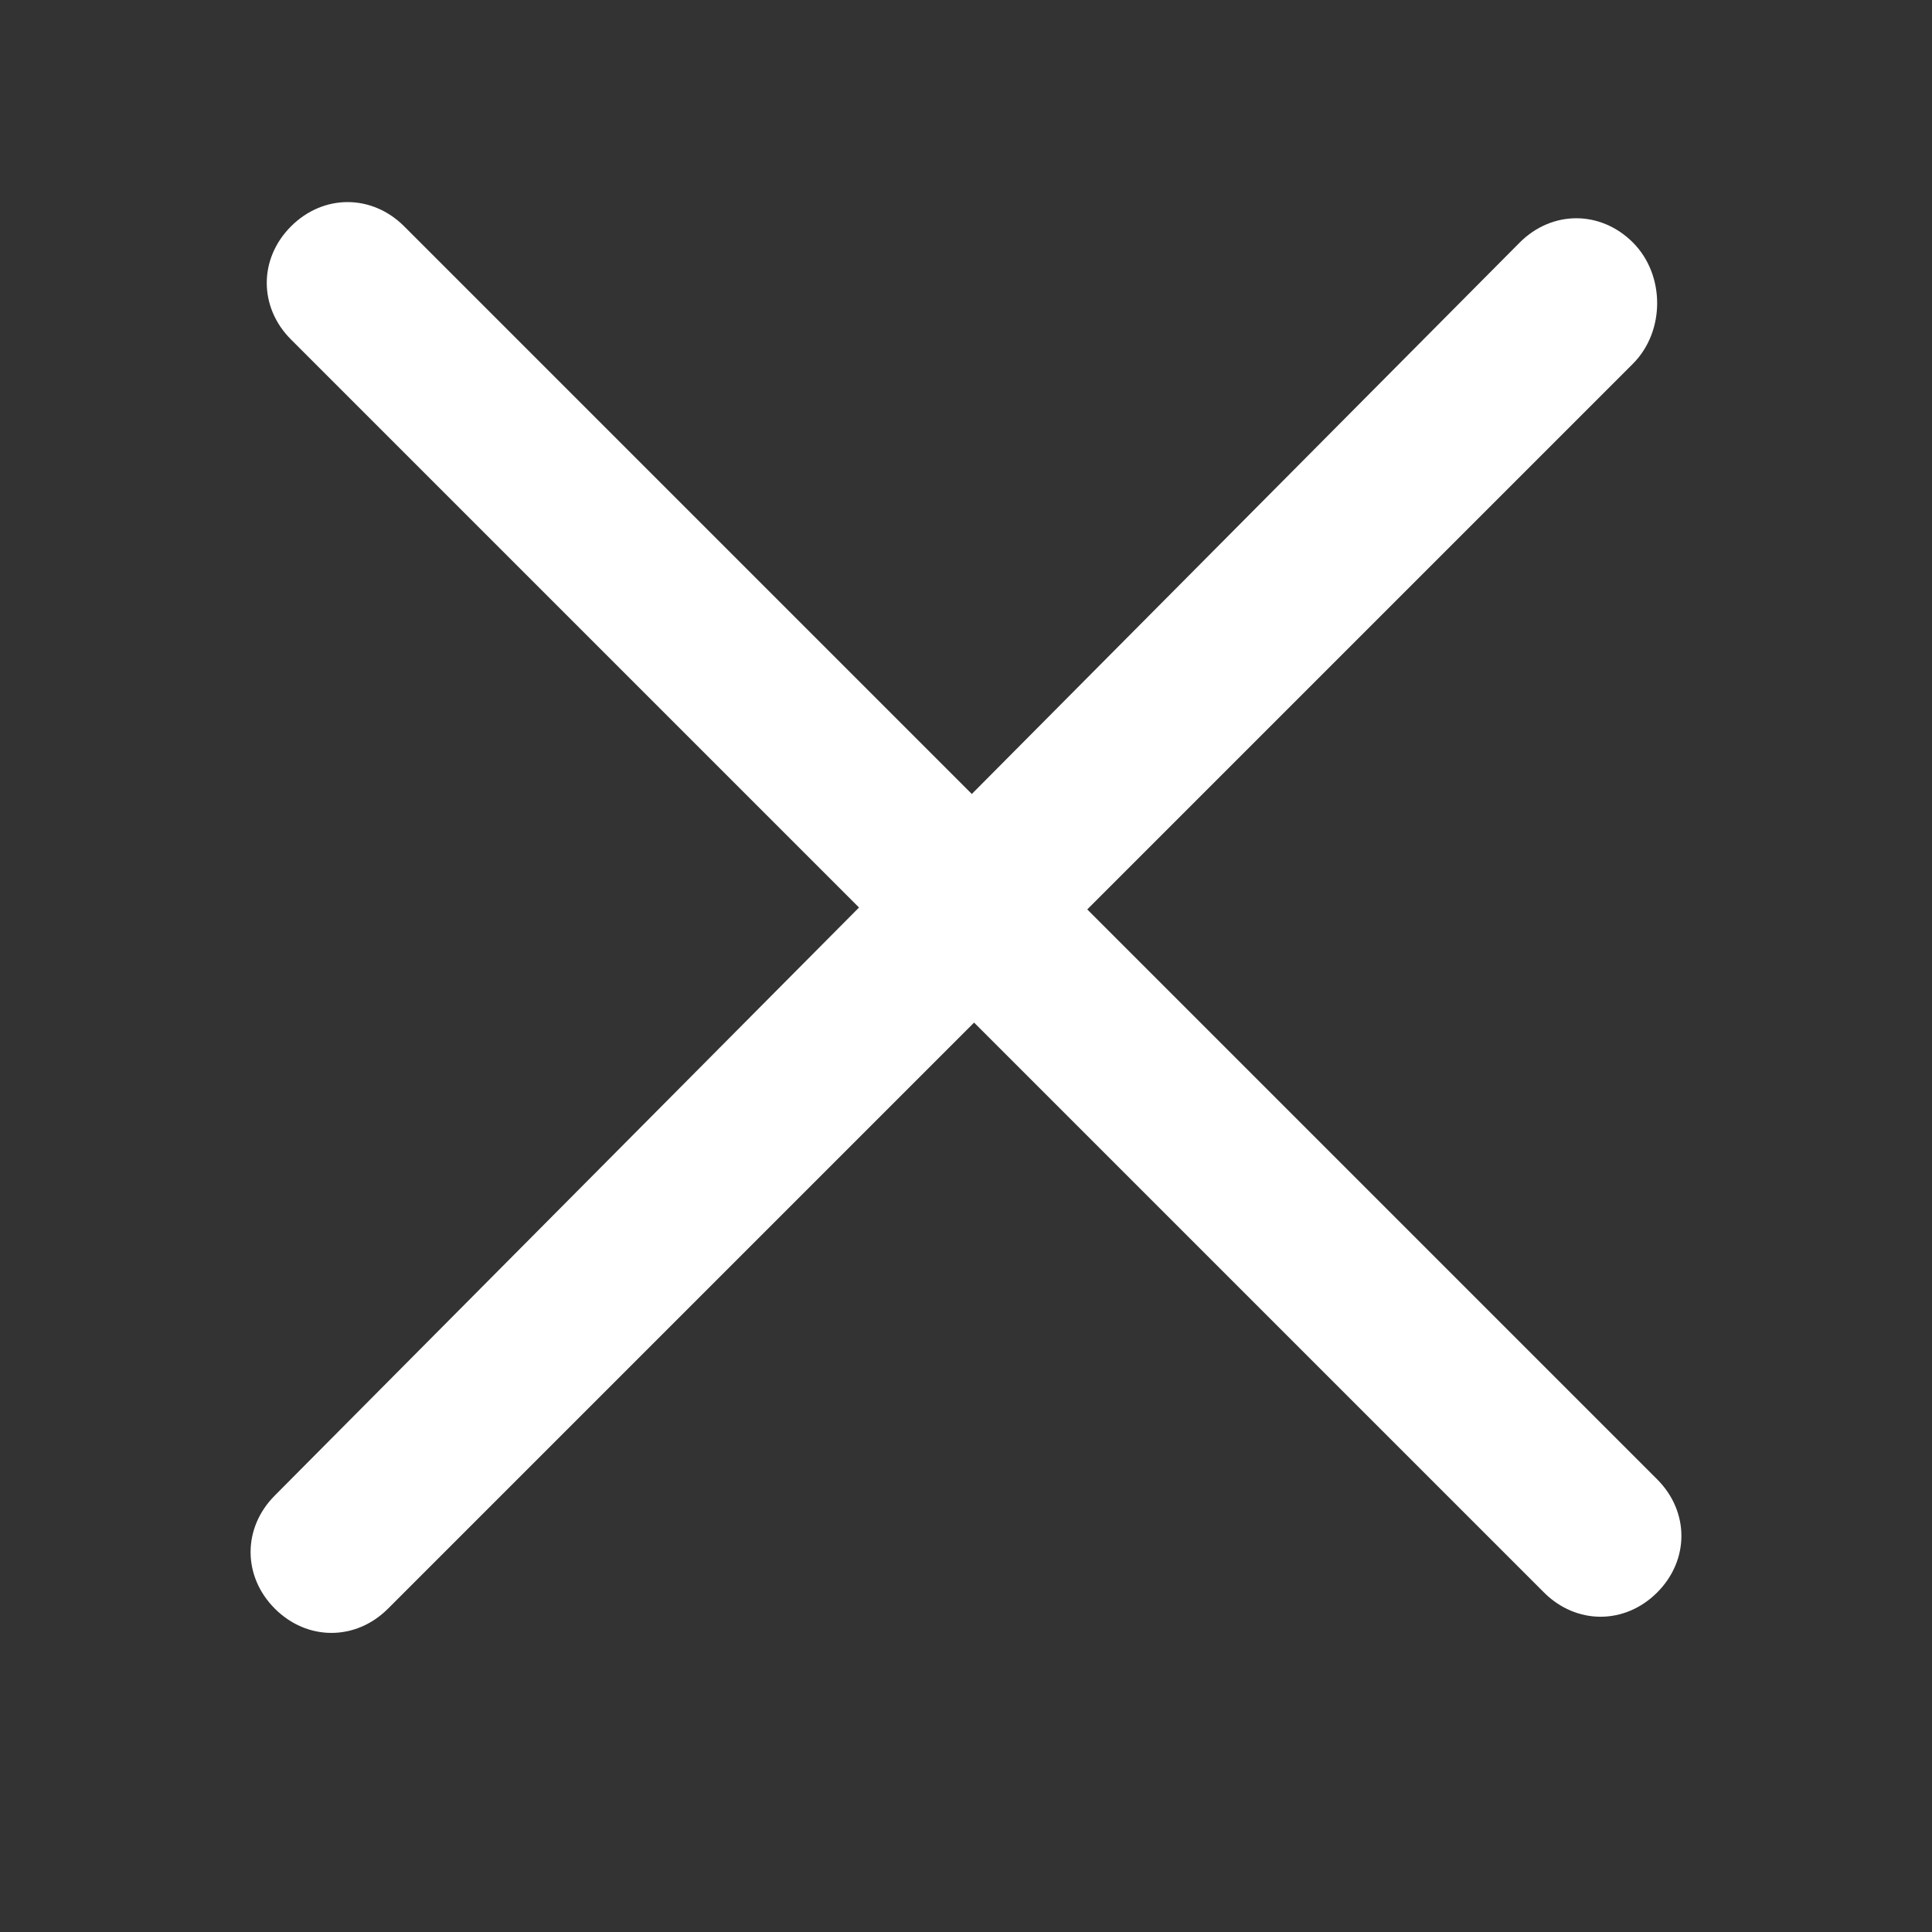 <?xml version="1.0" encoding="utf-8"?>
<!-- Generator: Adobe Illustrator 19.0.0, SVG Export Plug-In . SVG Version: 6.00 Build 0)  -->
<svg version="1.1" id="Layer_1" xmlns="http://www.w3.org/2000/svg" xmlns:xlink="http://www.w3.org/1999/xlink" x="0px" y="0px"
	 viewBox="0 0 23.9 23.9" style="enable-background:new 0 0 23.9 23.9;" xml:space="preserve">
<rect x="0" y="0" width="23.9" height="23.9" fill="#333333" stroke="none"/>
<g>
	<defs>
		<rect id="SVGID_1_" x="0" width="23.9" height="23.9"/>
	</defs>
	<clipPath id="SVGID_2_">
		<use xlink:href="#SVGID_1_"  style="overflow:visible;"/>
	</clipPath>
	<path style="clip-path:url(#SVGID_2_);fill:#FFFFFF;" d="M20.5,19.7c-0.4,0.4-1,0.4-1.4,0L3.6,4.2c-0.4-0.4-0.4-1,0-1.4
		c0.4-0.4,1-0.4,1.4,0l15.5,15.5C20.9,18.7,20.9,19.3,20.5,19.7"/>
	<path style="clip-path:url(#SVGID_2_);fill:#FFFFFF;" d="M20.2,4.5L4.8,19.9c-0.4,0.4-1,0.4-1.4,0c-0.4-0.4-0.4-1,0-1.4L18.8,3
		c0.4-0.4,1-0.4,1.4,0S20.6,4.1,20.2,4.5"/>
</g>
</svg>
